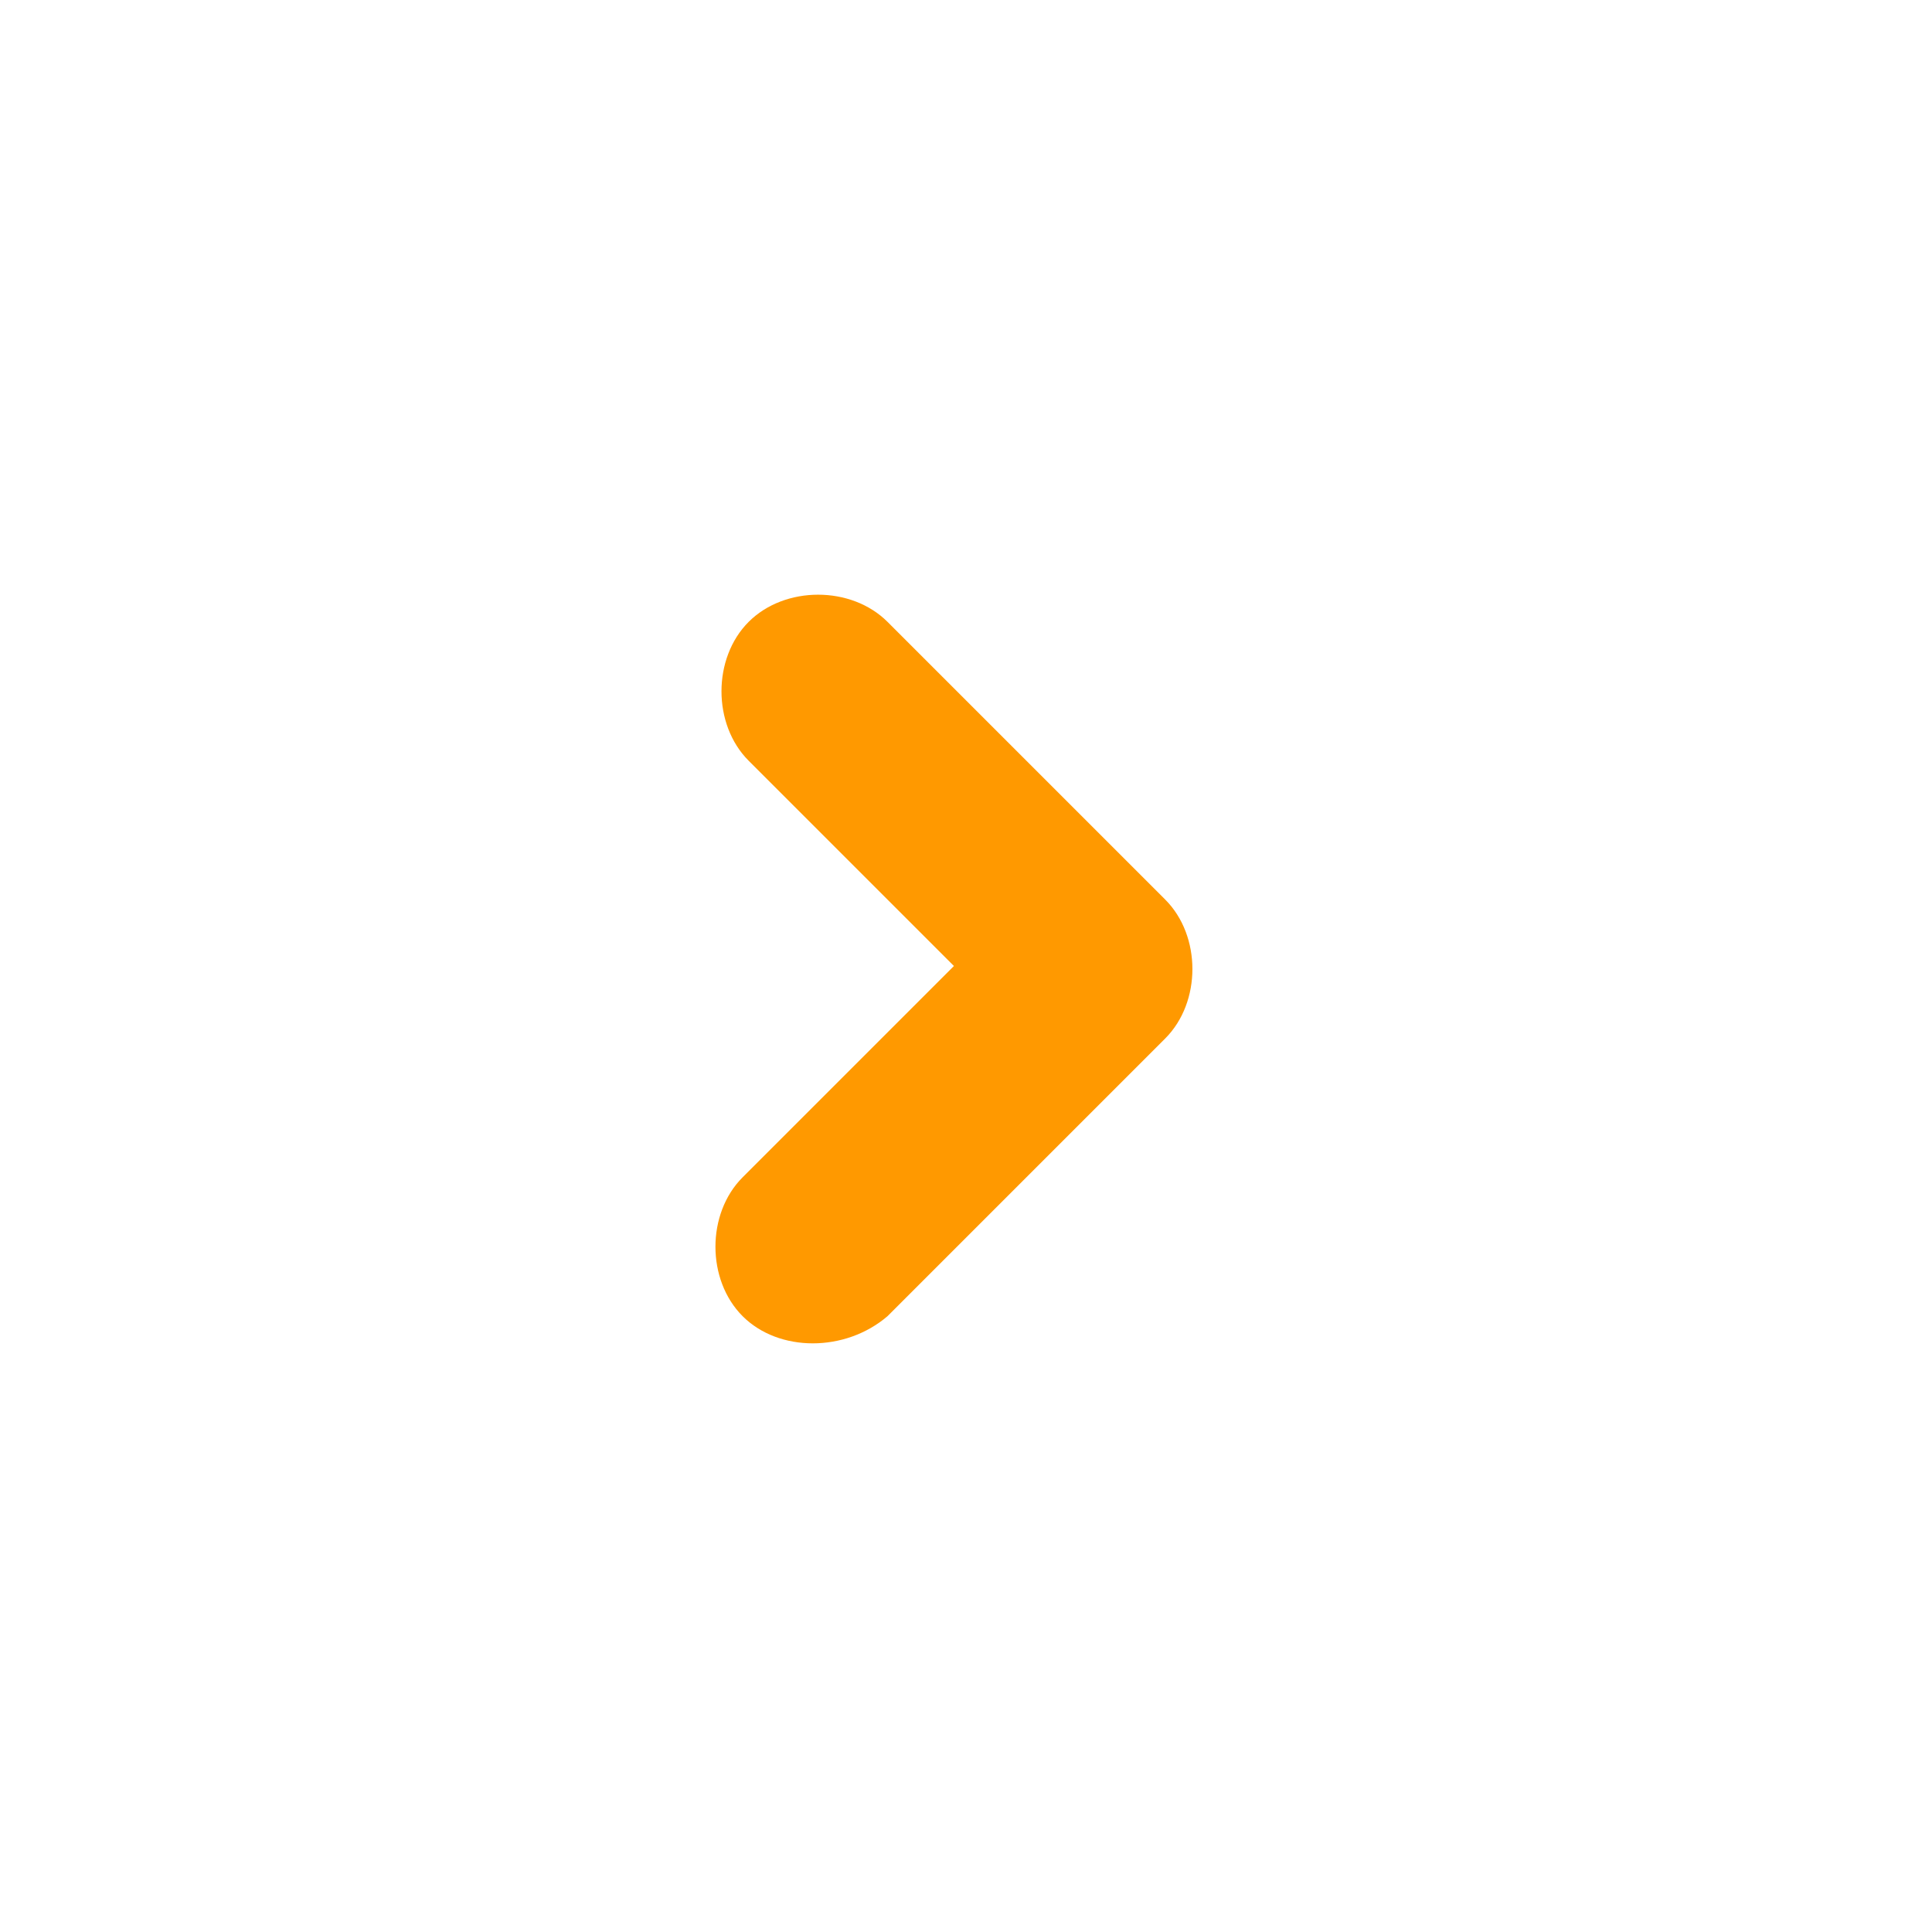 <?xml version="1.0" encoding="utf-8"?>
<!-- Generator: Adobe Illustrator 23.1.0, SVG Export Plug-In . SVG Version: 6.00 Build 0)  -->
<svg version="1.1" id="圖層_1" xmlns="http://www.w3.org/2000/svg" xmlns:xlink="http://www.w3.org/1999/xlink" x="0px" y="0px"
	 viewBox="0 0 32 32" style="enable-background:new 0 0 32 32;" xml:space="preserve">
<style type="text/css">
	.st0{fill:#FF9900;}
</style>
<title>ico_arrow_naked-blue_rev</title>
<path class="st0" d="M14.7,21.8c-0.7,0.6-1.8,0.6-2.4,0s-0.6-1.7,0-2.3l3.5-3.5l-3.4-3.4l0,0c-0.6-0.6-0.6-1.7,0-2.3s1.7-0.6,2.3,0
	l4.6,4.6l0,0c0.6,0.6,0.6,1.7,0,2.3L14.7,21.8L14.7,21.8z"/>
</svg>
